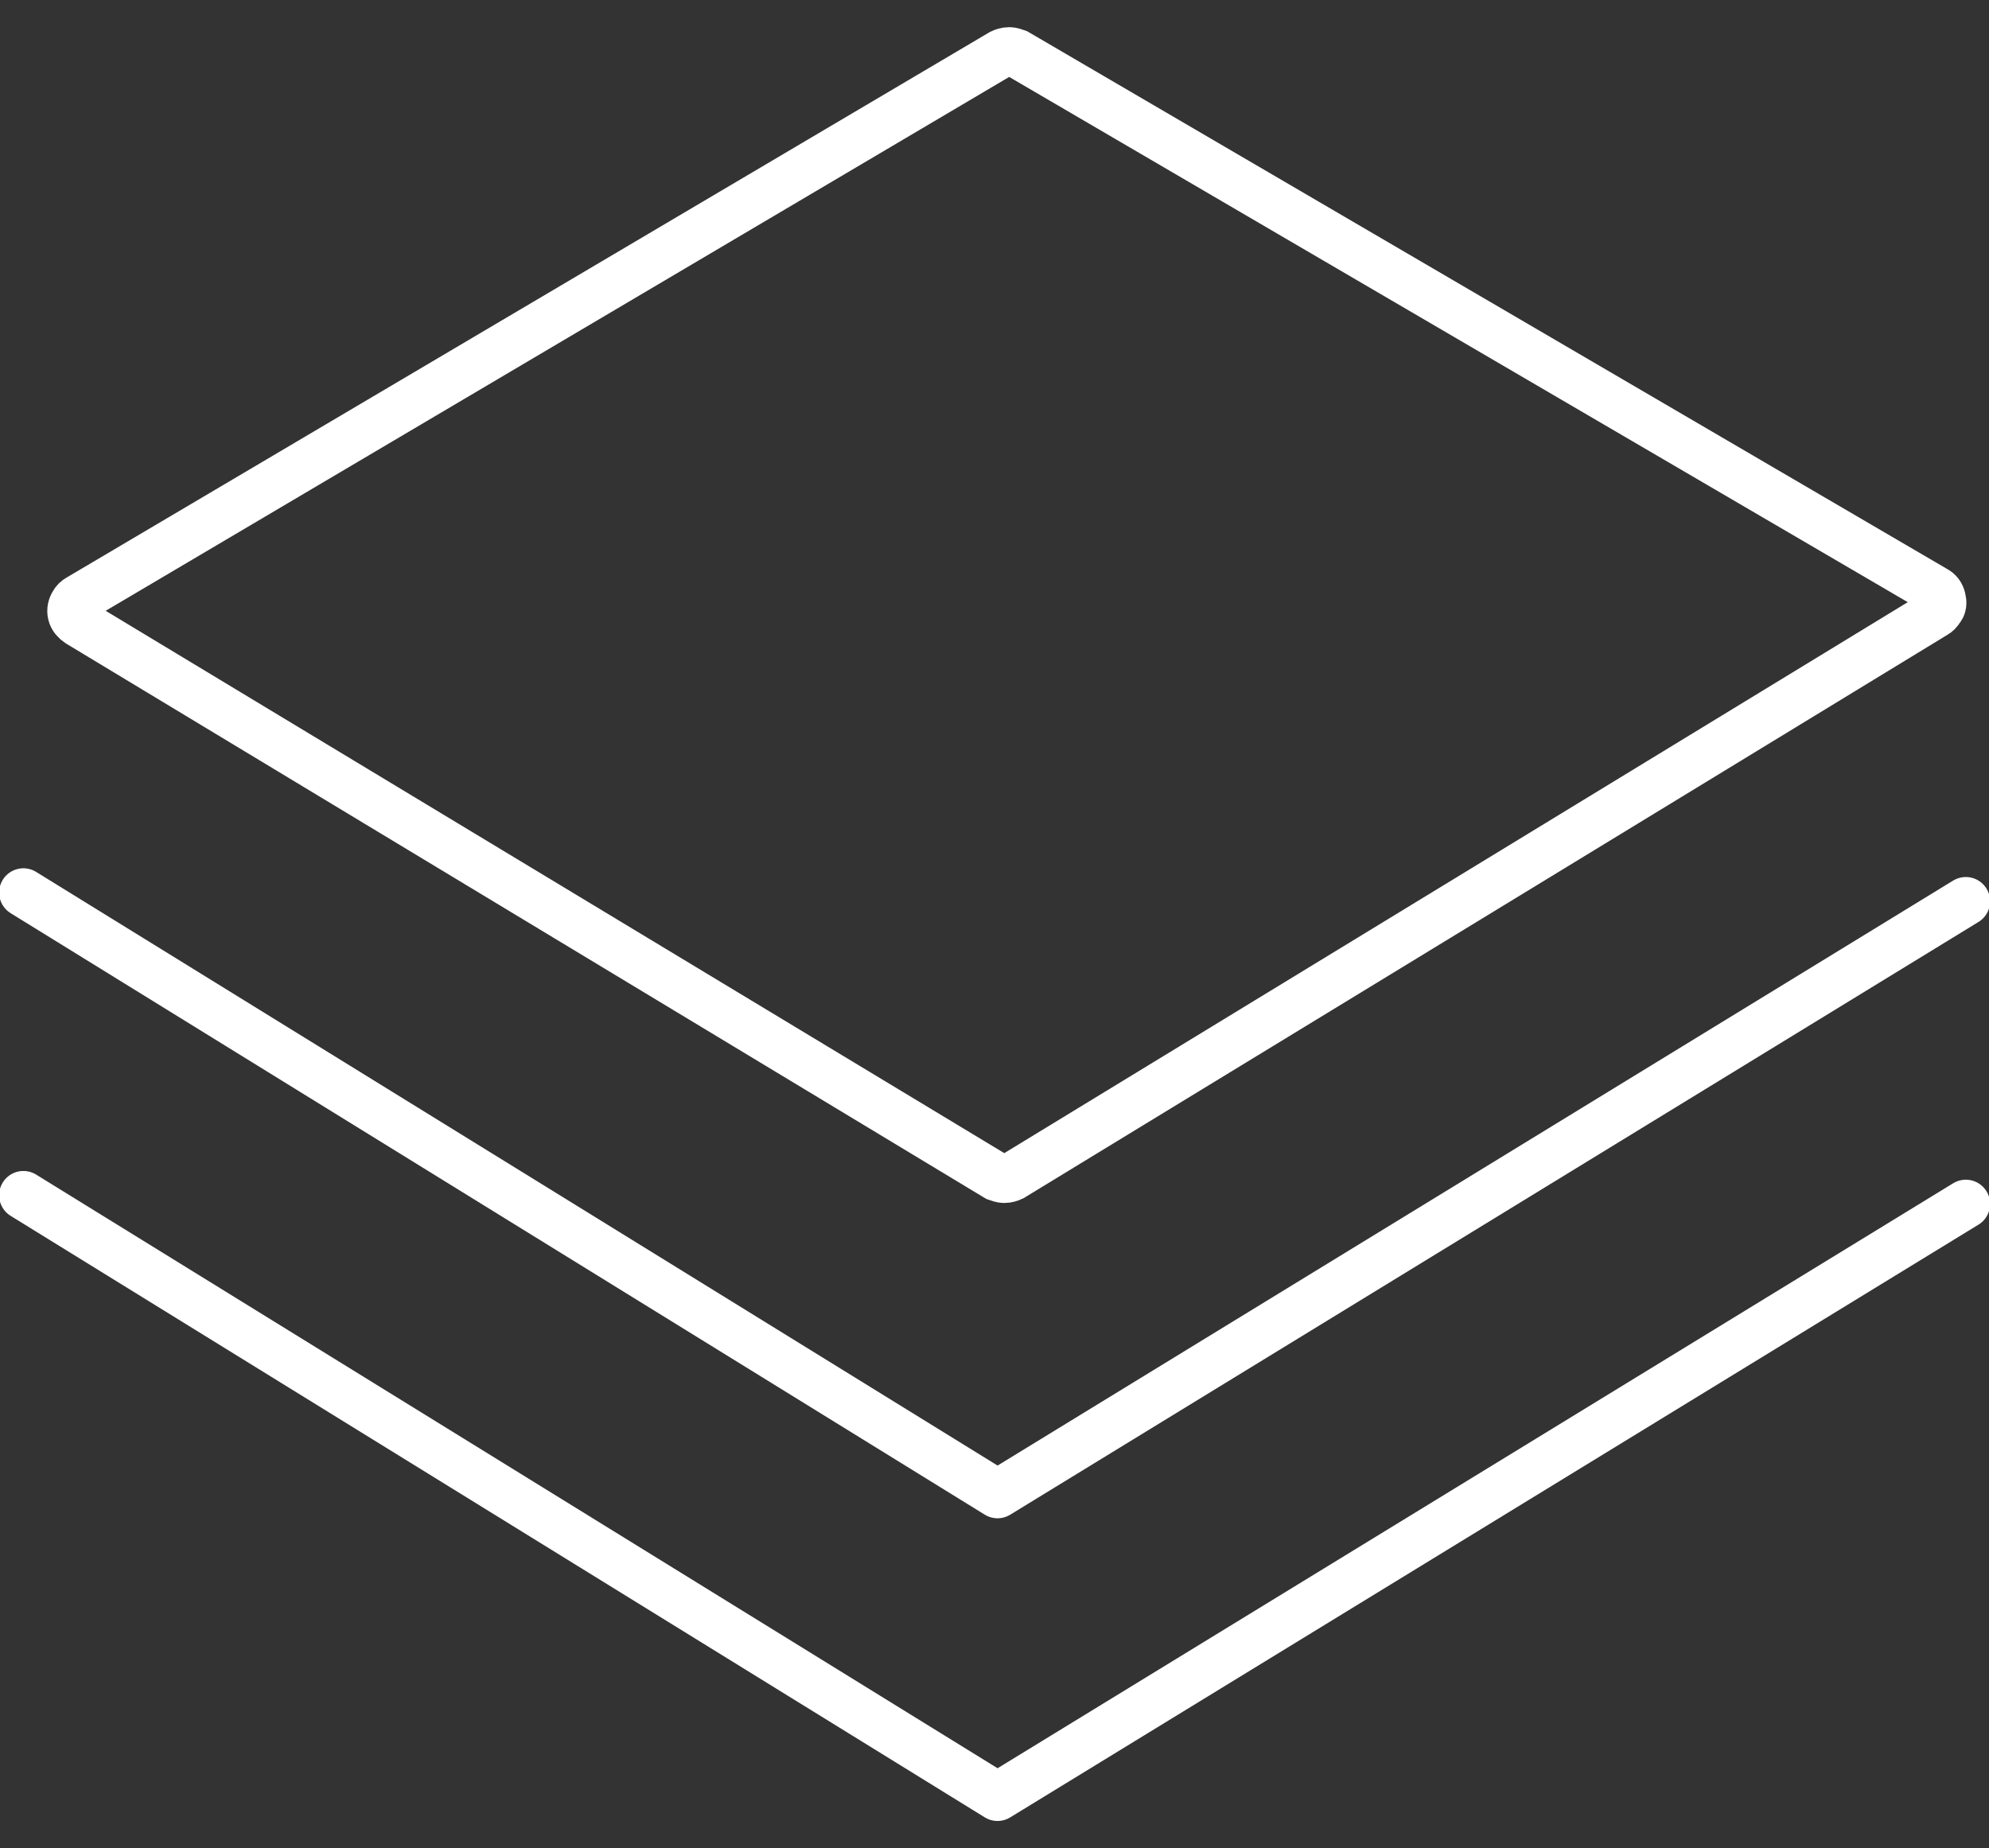 <?xml version="1.0" encoding="utf-8"?>
<!-- Generator: Adobe Illustrator 25.4.1, SVG Export Plug-In . SVG Version: 6.00 Build 0)  -->
<svg version="1.1" id="Layer_1" xmlns="http://www.w3.org/2000/svg" xmlns:xlink="http://www.w3.org/1999/xlink" x="0px" y="0px"
	 viewBox="0 0 205 190.5" style="enable-background:new 0 0 205 190.5;" xml:space="preserve">
<rect x="0" y="0" width="205" height="190.5" fill="#333333" stroke="none"/>
<style type="text/css">
	.st0{fill:none;stroke:#FFFFFF;stroke-width:5;}
	.st1{fill:none;stroke:#FFFFFF;stroke-width:5;stroke-linecap:round;stroke-linejoin:round;}
</style>
<g id="Page-1">
	<g id="overview" transform="translate(-263, -105)">
		<g id="Group-2" transform="translate(200, 81)">
			<g id="Group" transform="translate(65.411, 24)">
				<path id="Rectangle-2" class="st0" d="M197,60.8c0.4,0.2,0.6,0.5,0.7,0.9s0.1,0.8-0.2,1.1c-0.1,0.2-0.3,0.4-0.5,0.5l0,0
					l-95.1,58c-0.2,0.1-0.5,0.2-0.8,0.2c-0.3,0-0.5-0.1-0.8-0.2l0,0L5.7,64.2C5.4,64,5.1,63.7,5,63.3c-0.1-0.4,0-0.8,0.2-1.1
					c0.1-0.2,0.3-0.4,0.5-0.5l0,0l95.1-56.2c0.2-0.1,0.5-0.2,0.8-0.2s0.5,0.1,0.8,0.2l0,0L197,60.8z"/>
				<polyline id="Rectangle-2-Copy" class="st1" points="200.2,92.9 100.4,154 0,92 				"/>
				<polyline id="Rectangle-2-Copy-2" class="st1" points="200.2,124.1 100.4,185.2 0,123.2 				"/>
			</g>
		</g>
	</g>
</g>
</svg>

